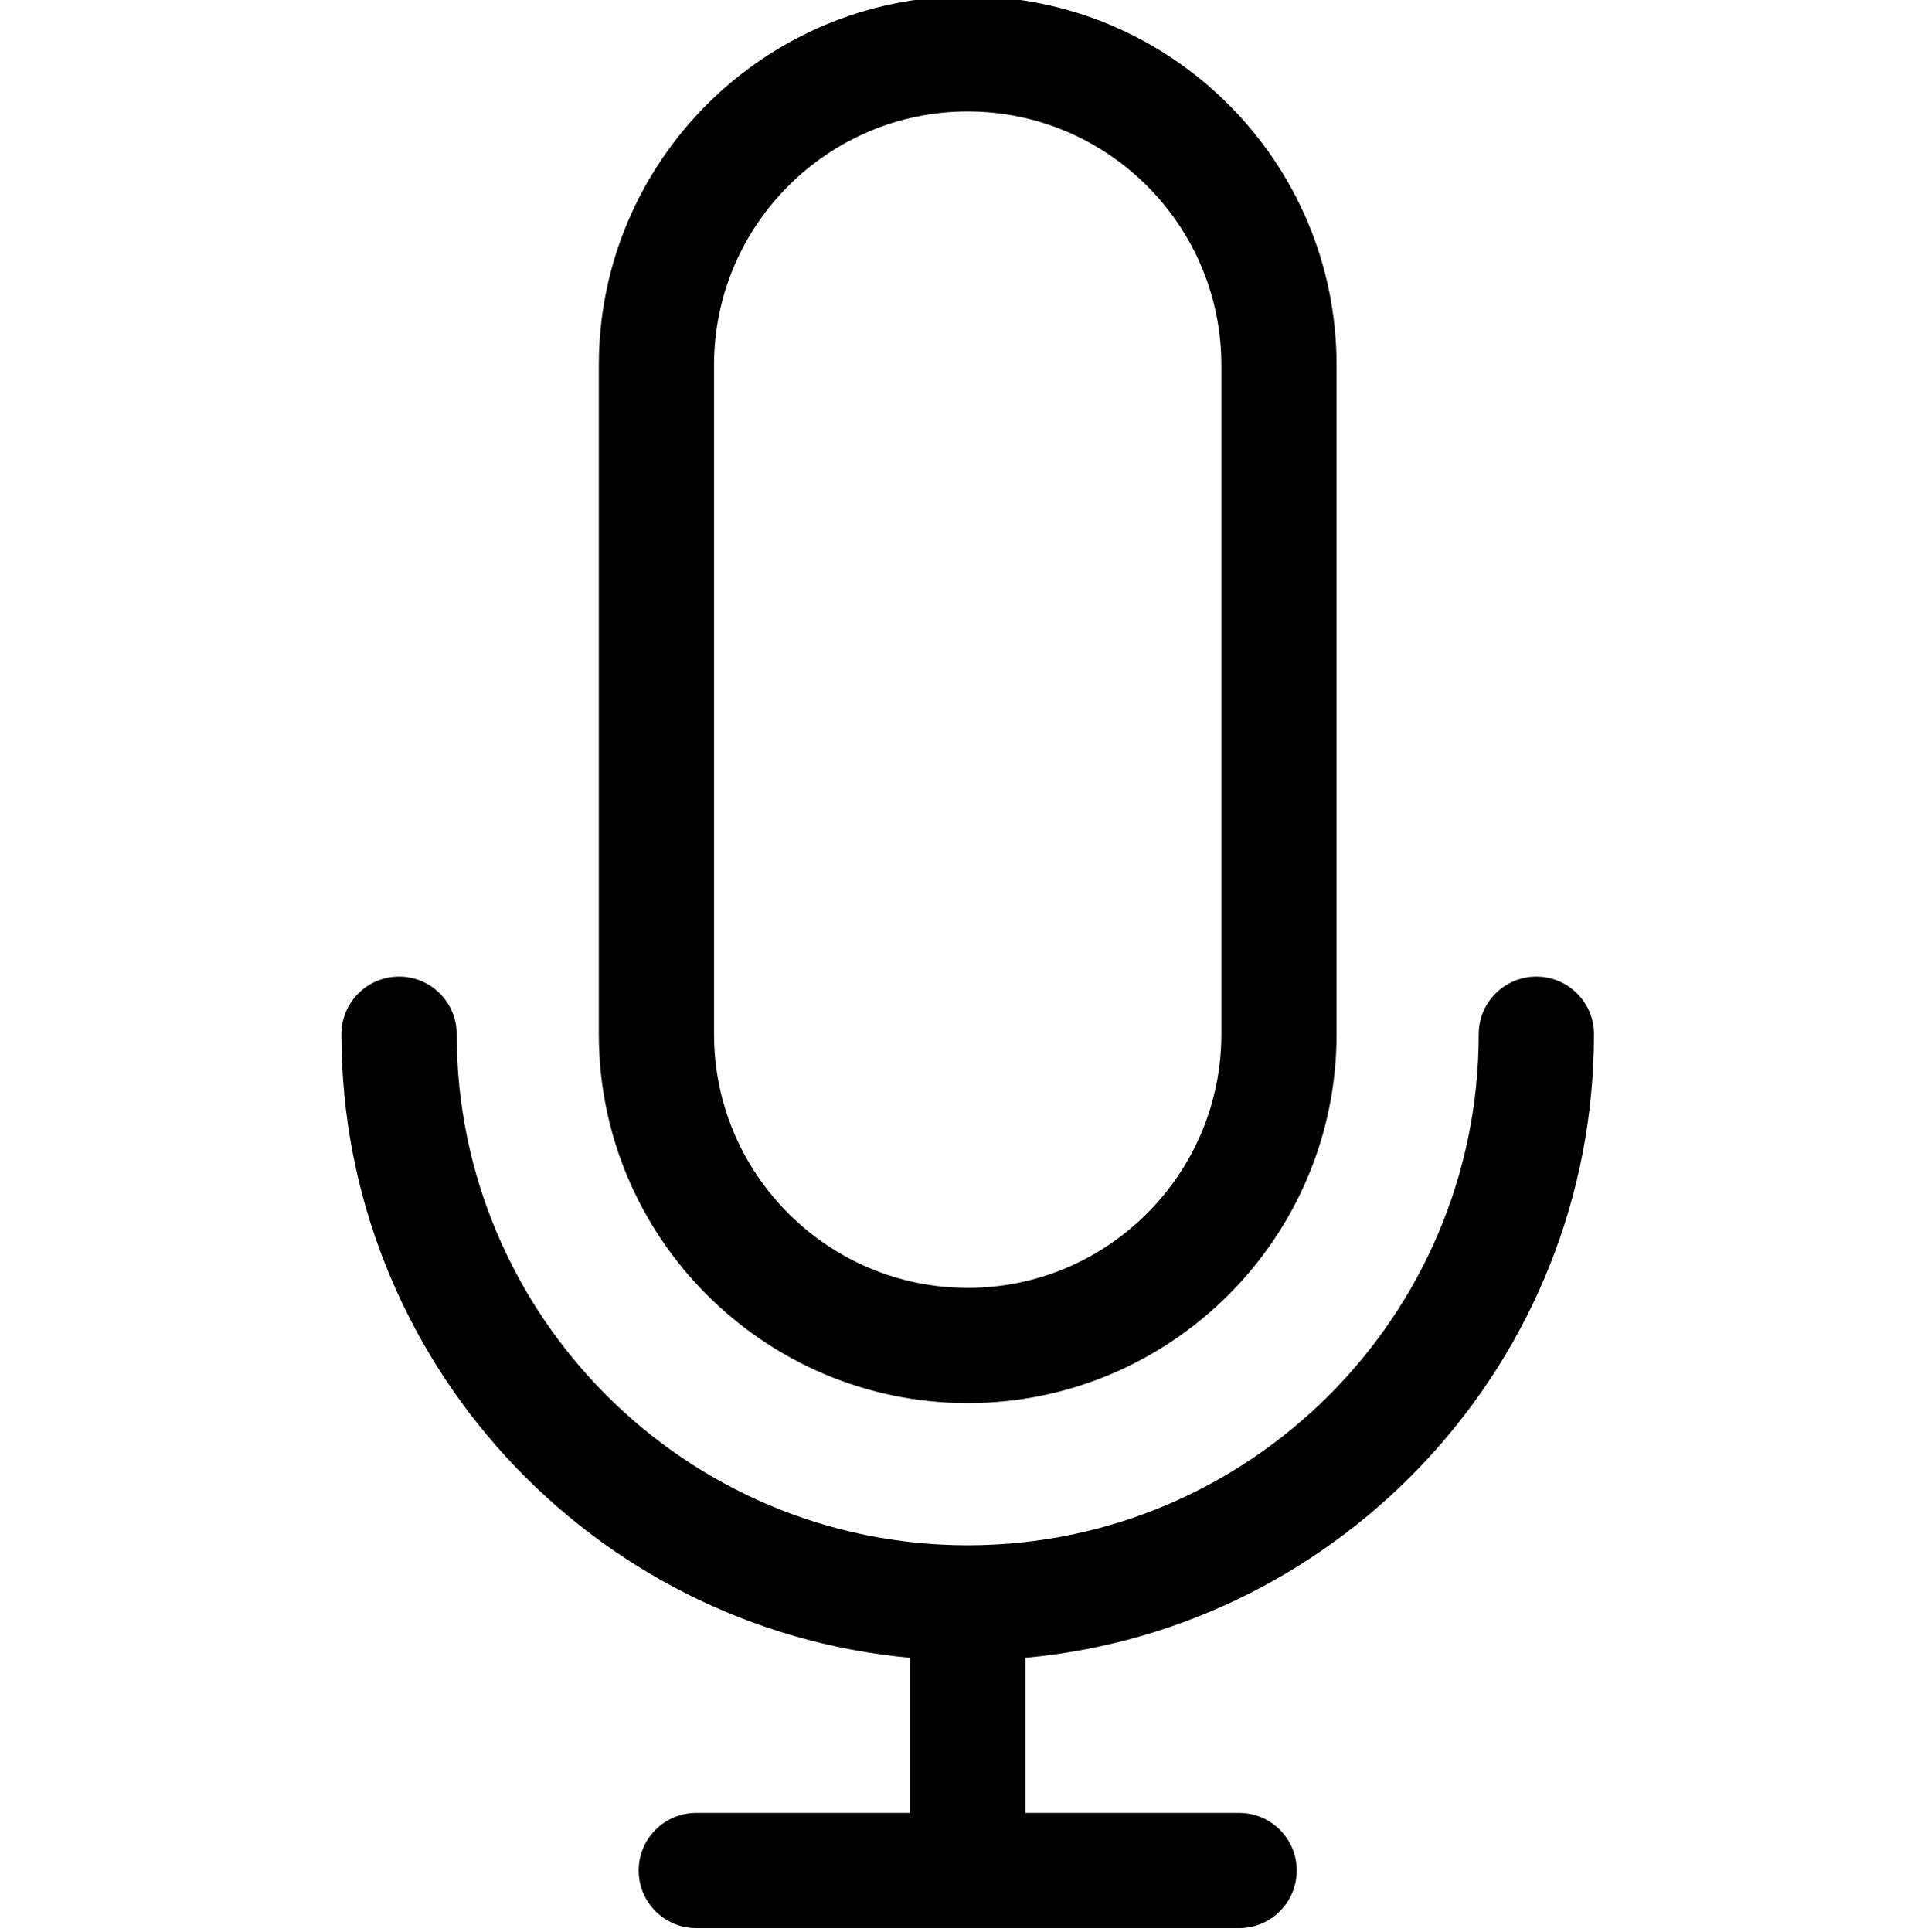 <svg xmlns="http://www.w3.org/2000/svg" viewBox="-90 1 511 511.999">
  <path d="m332.465 275.082c0-8.43-6.836-15.266-15.27-15.266-8.434 0-15.27 6.836-15.27 15.266 0 74.688-60.758 135.445-135.445 135.445-74.684 0-135.441-60.758-135.441-135.445 0-8.43-6.836-15.266-15.27-15.266-8.434 0-15.27 6.836-15.27 15.266 0 86.379 66.32 157.539 150.711 165.273v41.105h-56.664c-8.434 0-15.27 6.836-15.27 15.27 0 8.434 6.836 15.27 15.27 15.27h143.871c8.43 0 15.266-6.836 15.266-15.27 0-8.434-6.836-15.27-15.266-15.27h-56.668v-41.105c84.395-7.73 150.715-78.895 150.715-165.273zm0 0"/>
  <path d="m166.48 372.852c53.91 0 97.77-43.859 97.77-97.77v-177.316c0-53.906-43.859-97.766-97.77-97.766-53.906 0-97.766 43.859-97.766 97.766v177.316c0 53.91 43.859 97.77 97.766 97.77zm-67.23-275.086c0-37.07 30.16-67.227 67.23-67.227 37.07 0 67.23 30.156 67.23 67.227v177.316c0 37.07-30.16 67.23-67.23 67.23-37.07 0-67.23-30.16-67.23-67.23zm0 0"/>
</svg>